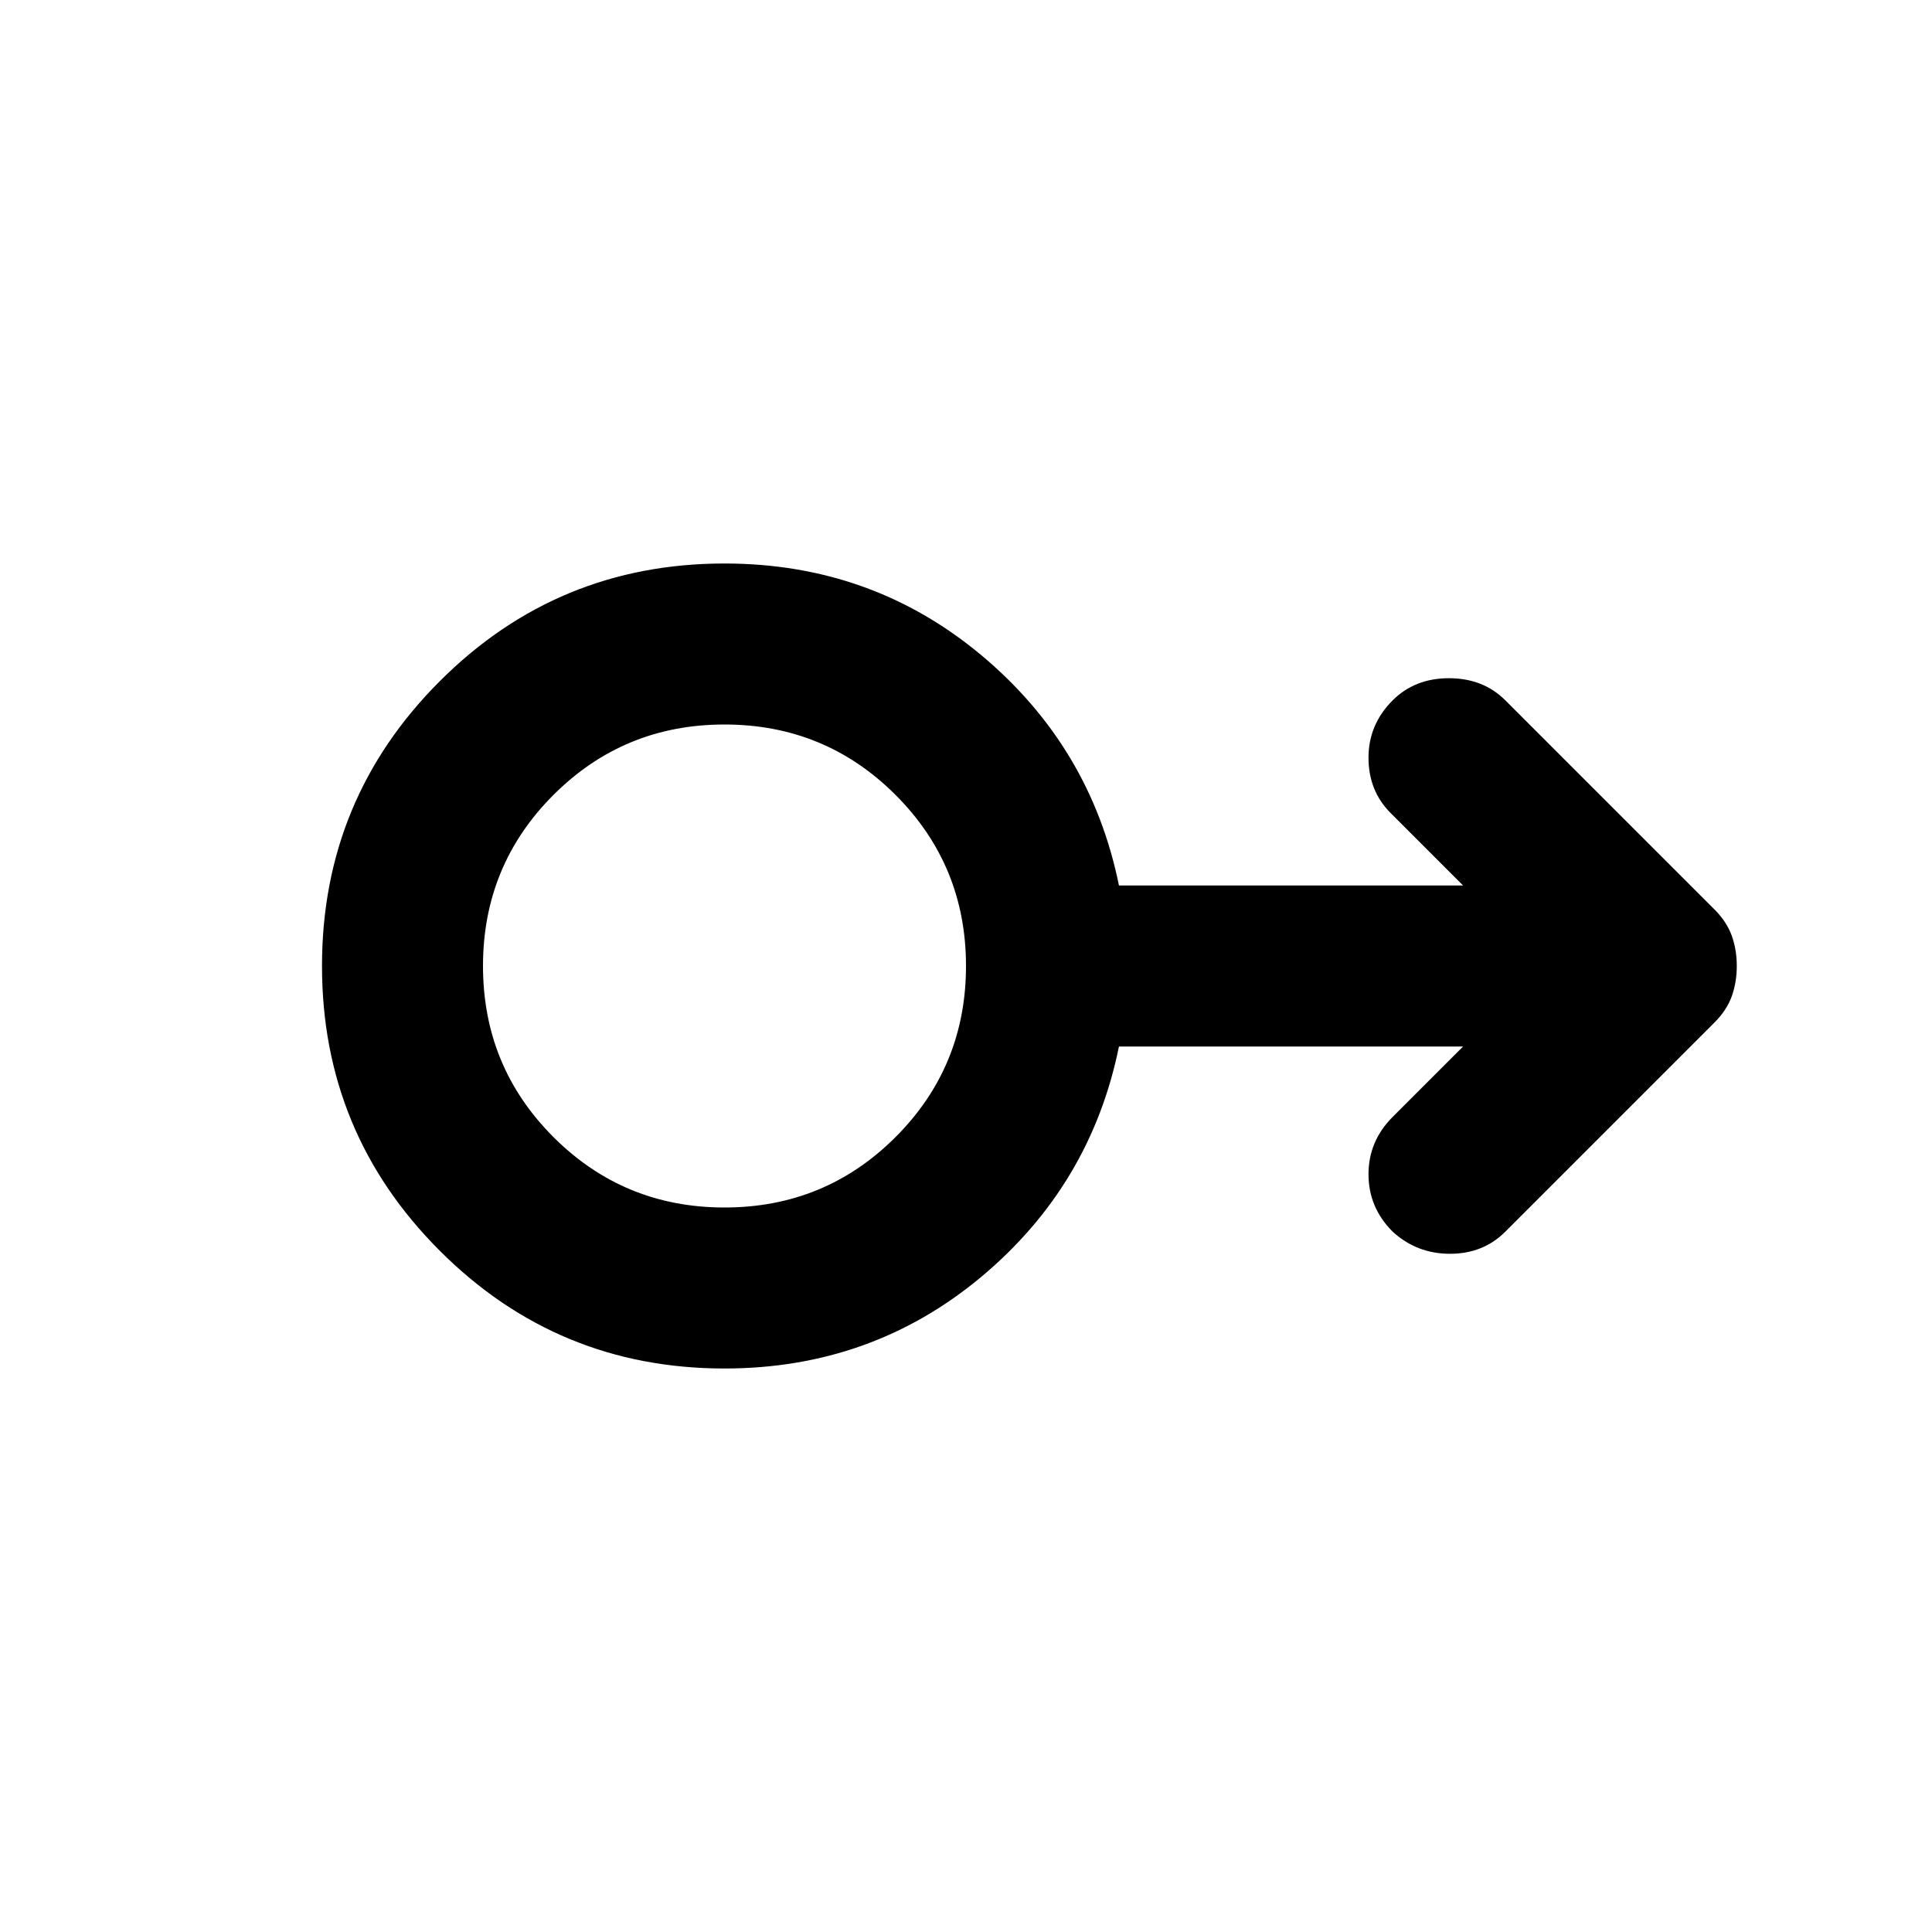 <svg xmlns="http://www.w3.org/2000/svg" viewBox="0 0 24 24"><path d="M9 17q-2.075 0-3.537-1.463Q4 14.075 4 12t1.463-3.538Q6.925 7 9 7q1.825 0 3.188 1.137Q13.55 9.275 13.9 11h4.275l-.9-.9Q17 9.825 17 9.412q0-.412.3-.712.275-.275.7-.275.425 0 .7.275l2.6 2.6q.15.15.213.325.062.175.062.375t-.062.375q-.063.175-.213.325l-2.6 2.6q-.275.275-.687.275-.413 0-.713-.275-.3-.3-.3-.713 0-.412.3-.712l.875-.875H13.9q-.35 1.725-1.712 2.863Q10.825 17 9 17Zm0-2q1.25 0 2.125-.875T12 12q0-1.25-.875-2.125T9 9q-1.25 0-2.125.875T6 12q0 1.25.875 2.125T9 15Zm0-3Z"/></svg>